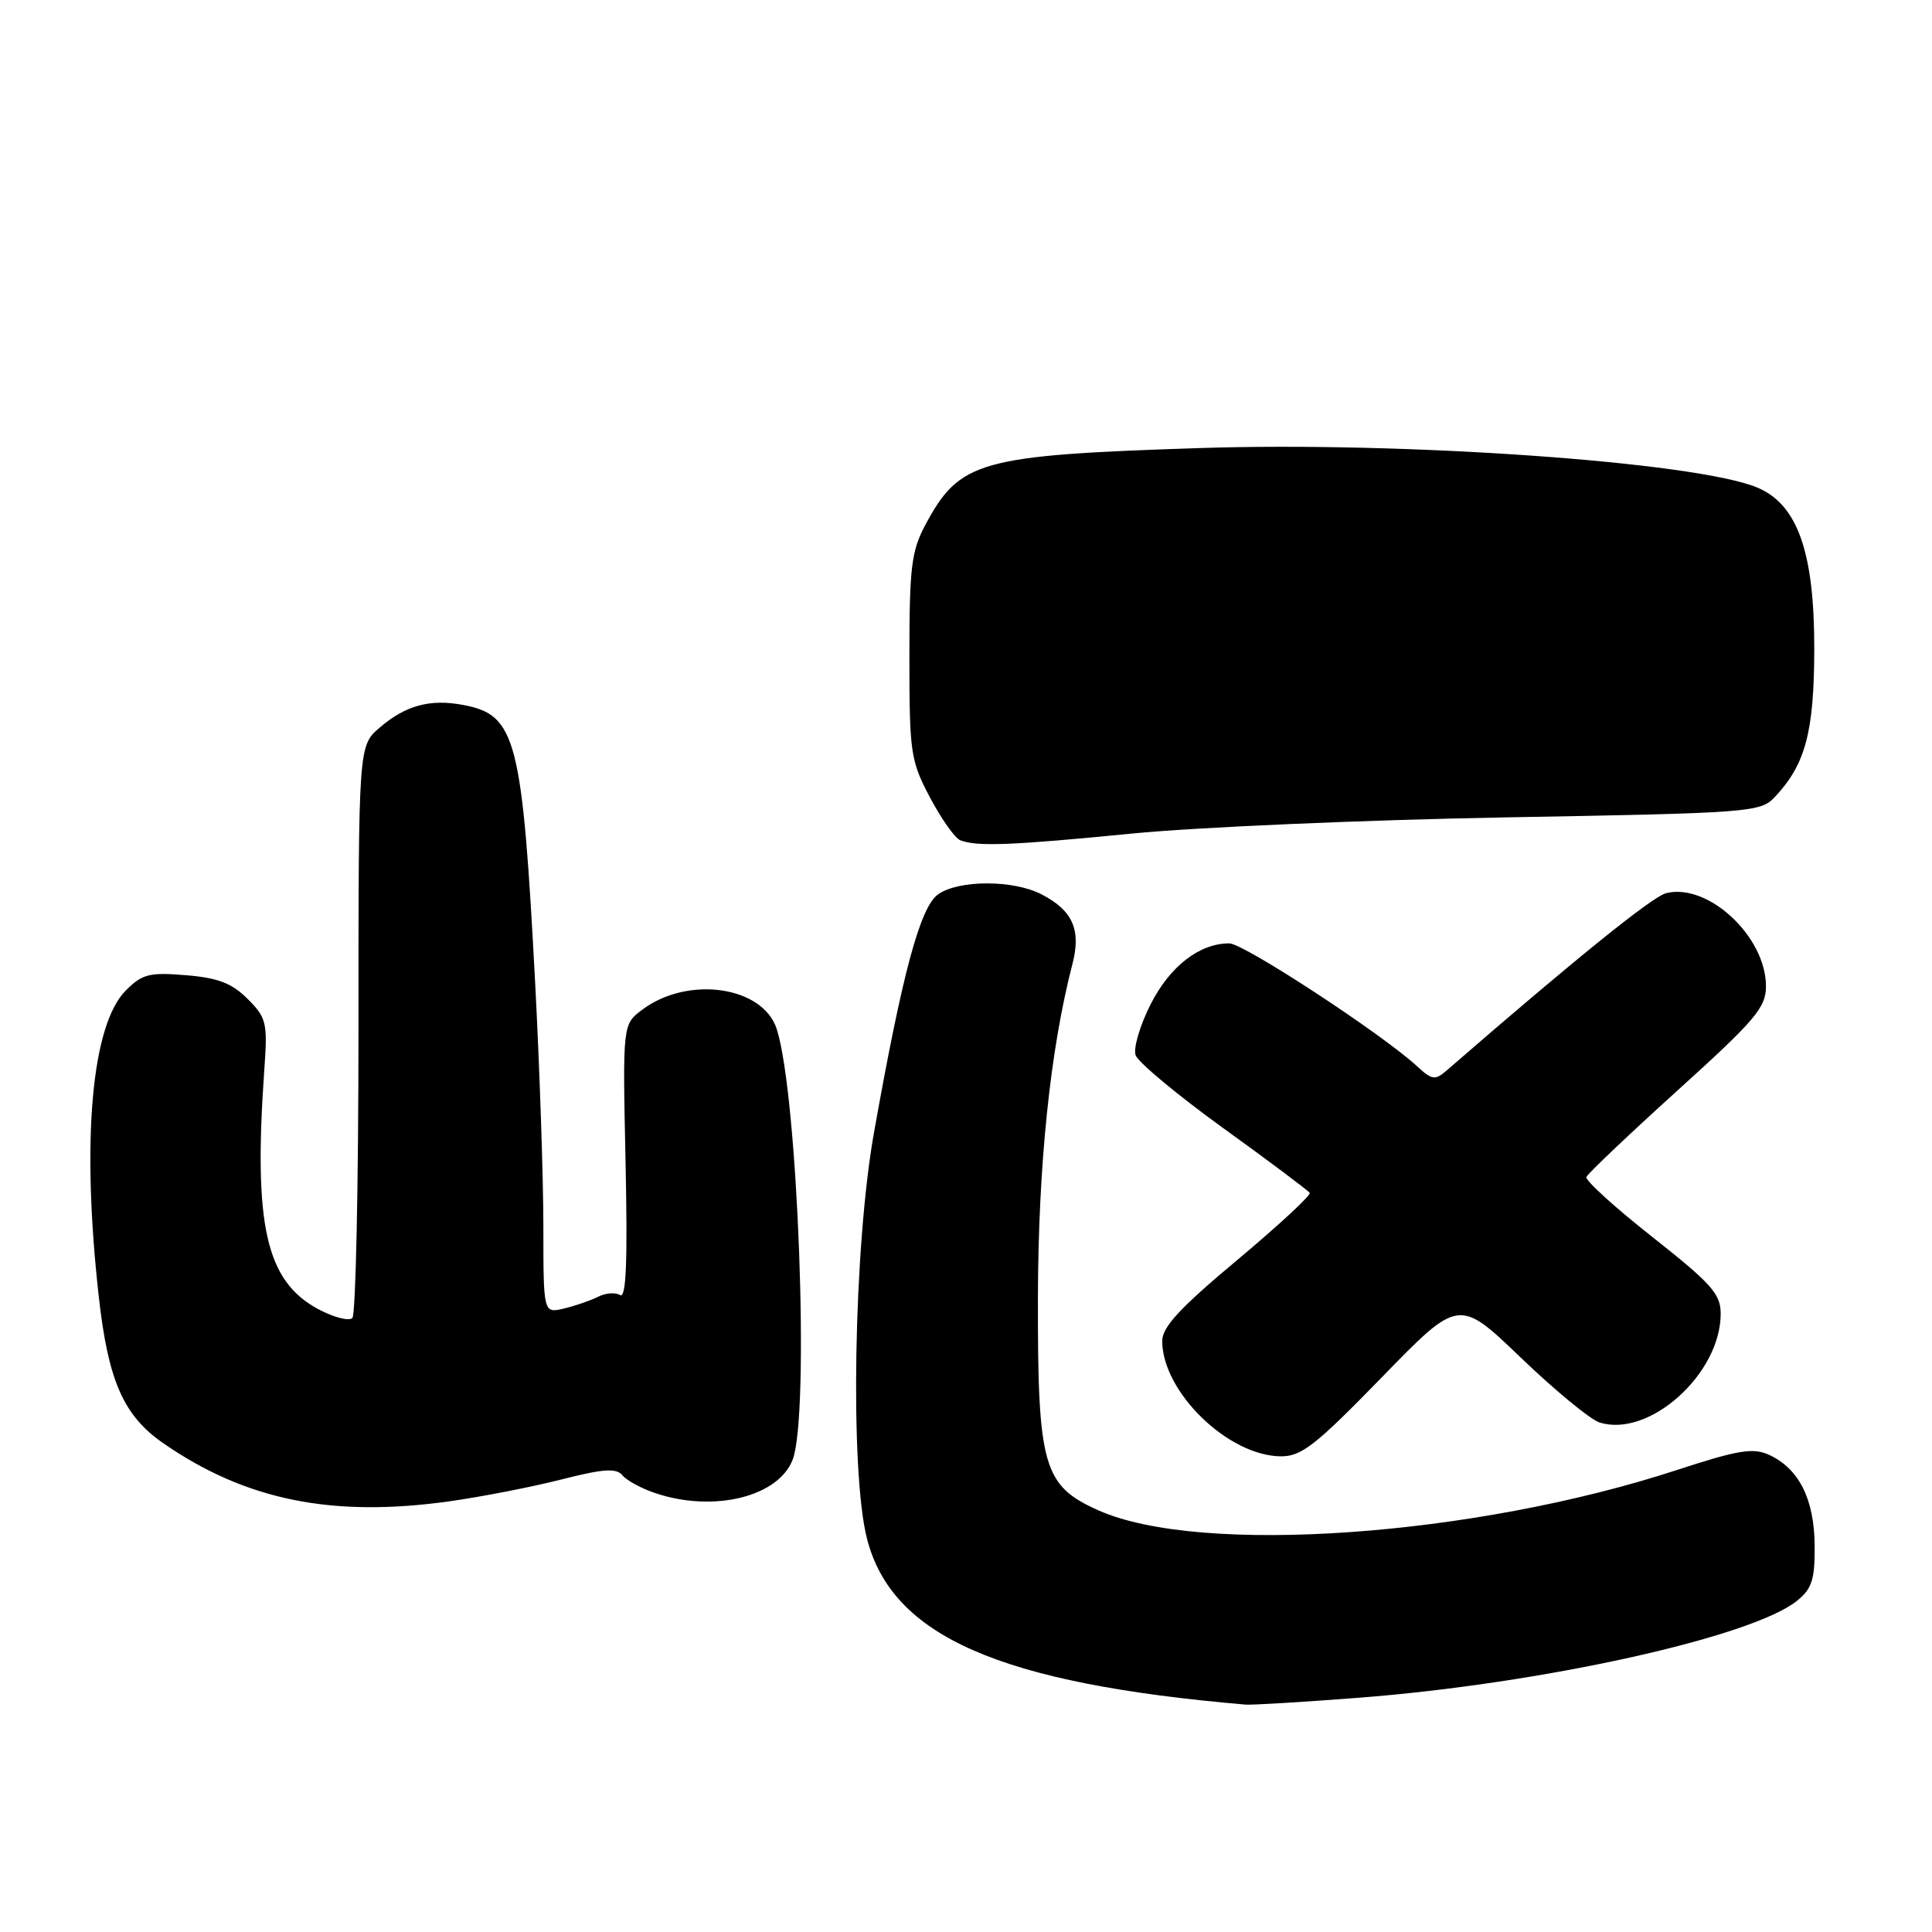 <?xml version="1.0" encoding="UTF-8" standalone="no"?>
<!DOCTYPE svg PUBLIC "-//W3C//DTD SVG 1.1//EN" "http://www.w3.org/Graphics/SVG/1.1/DTD/svg11.dtd" >
<svg xmlns="http://www.w3.org/2000/svg" xmlns:xlink="http://www.w3.org/1999/xlink" version="1.1" viewBox="0 0 256 256">
 <g >
 <path fill="currentColor"
d=" M 180.05 224.96 C 204.31 223.09 232.18 216.92 238.13 212.10 C 240.11 210.49 240.49 209.29 240.45 204.72 C 240.39 198.60 238.35 194.57 234.38 192.76 C 232.28 191.81 230.28 192.14 222.18 194.79 C 195.27 203.59 159.12 206.13 145.62 200.16 C 138.22 196.88 137.49 194.34 137.53 172.00 C 137.57 154.43 139.14 139.17 142.10 127.75 C 143.28 123.21 142.15 120.65 138.02 118.51 C 134.28 116.57 127.06 116.57 124.31 118.50 C 121.93 120.17 119.57 128.91 115.80 150.12 C 113.11 165.24 112.60 194.99 114.88 203.88 C 118.20 216.83 132.45 223.07 165.05 225.87 C 165.90 225.94 172.65 225.53 180.05 224.96 Z  M 59.50 198.94 C 63.70 198.35 70.36 197.06 74.30 196.06 C 79.99 194.61 81.66 194.50 82.48 195.49 C 83.04 196.18 85.03 197.25 86.90 197.87 C 94.62 200.44 103.17 198.32 105.04 193.39 C 107.31 187.42 105.74 145.14 102.92 136.35 C 101.10 130.67 91.15 129.24 85.09 133.80 C 82.50 135.74 82.50 135.74 82.89 154.01 C 83.17 167.30 82.97 172.10 82.16 171.60 C 81.54 171.22 80.24 171.32 79.27 171.82 C 78.30 172.31 76.26 173.02 74.75 173.38 C 72.00 174.04 72.00 174.04 72.00 162.57 C 72.00 156.27 71.52 141.97 70.94 130.80 C 69.21 97.83 68.42 94.73 61.37 93.41 C 56.97 92.58 53.73 93.47 50.30 96.42 C 47.50 98.83 47.50 98.83 47.50 136.33 C 47.50 156.95 47.14 174.19 46.69 174.64 C 46.25 175.09 44.22 174.56 42.19 173.48 C 35.23 169.75 33.57 162.38 35.02 141.78 C 35.47 135.51 35.32 134.87 32.81 132.36 C 30.73 130.28 28.90 129.57 24.64 129.22 C 19.81 128.82 18.85 129.06 16.69 131.22 C 12.13 135.78 10.77 151.04 13.08 171.73 C 14.33 182.98 16.36 187.60 21.67 191.26 C 32.56 198.78 43.97 201.10 59.50 198.94 Z  M 183.09 182.51 C 193.30 172.01 193.30 172.01 201.51 179.89 C 206.03 184.23 210.72 188.09 211.93 188.48 C 218.51 190.57 228.00 182.06 228.00 174.07 C 228.00 171.45 226.78 170.09 218.95 163.91 C 213.98 159.99 210.04 156.41 210.20 155.96 C 210.37 155.52 215.79 150.37 222.25 144.52 C 232.61 135.15 234.00 133.51 234.00 130.68 C 234.00 124.10 226.32 116.95 220.77 118.35 C 218.94 118.81 208.71 127.07 191.74 141.80 C 190.15 143.18 189.77 143.13 187.74 141.26 C 183.09 136.98 164.79 125.00 162.89 125.00 C 158.93 125.00 155.02 128.03 152.46 133.08 C 151.05 135.86 150.16 138.88 150.47 139.81 C 150.78 140.74 156.02 145.10 162.11 149.50 C 168.20 153.89 173.34 157.75 173.54 158.06 C 173.73 158.38 169.42 162.37 163.95 166.95 C 156.38 173.27 154.00 175.84 154.00 177.68 C 154.00 184.41 162.71 192.90 169.69 192.97 C 172.44 193.00 174.28 191.56 183.09 182.51 Z  M 150.00 110.45 C 158.53 109.61 180.73 108.65 199.35 108.31 C 232.05 107.73 233.26 107.64 235.18 105.60 C 239.24 101.29 240.38 96.99 240.40 86.00 C 240.42 73.12 238.17 66.79 232.79 64.58 C 224.60 61.20 186.10 58.49 159.00 59.37 C 129.79 60.32 127.17 61.05 122.64 69.50 C 120.76 73.02 120.50 75.11 120.50 87.00 C 120.50 99.76 120.65 100.78 123.22 105.66 C 124.72 108.49 126.52 111.04 127.22 111.33 C 129.40 112.20 133.95 112.03 150.00 110.45 Z "/>
</g>
</svg>